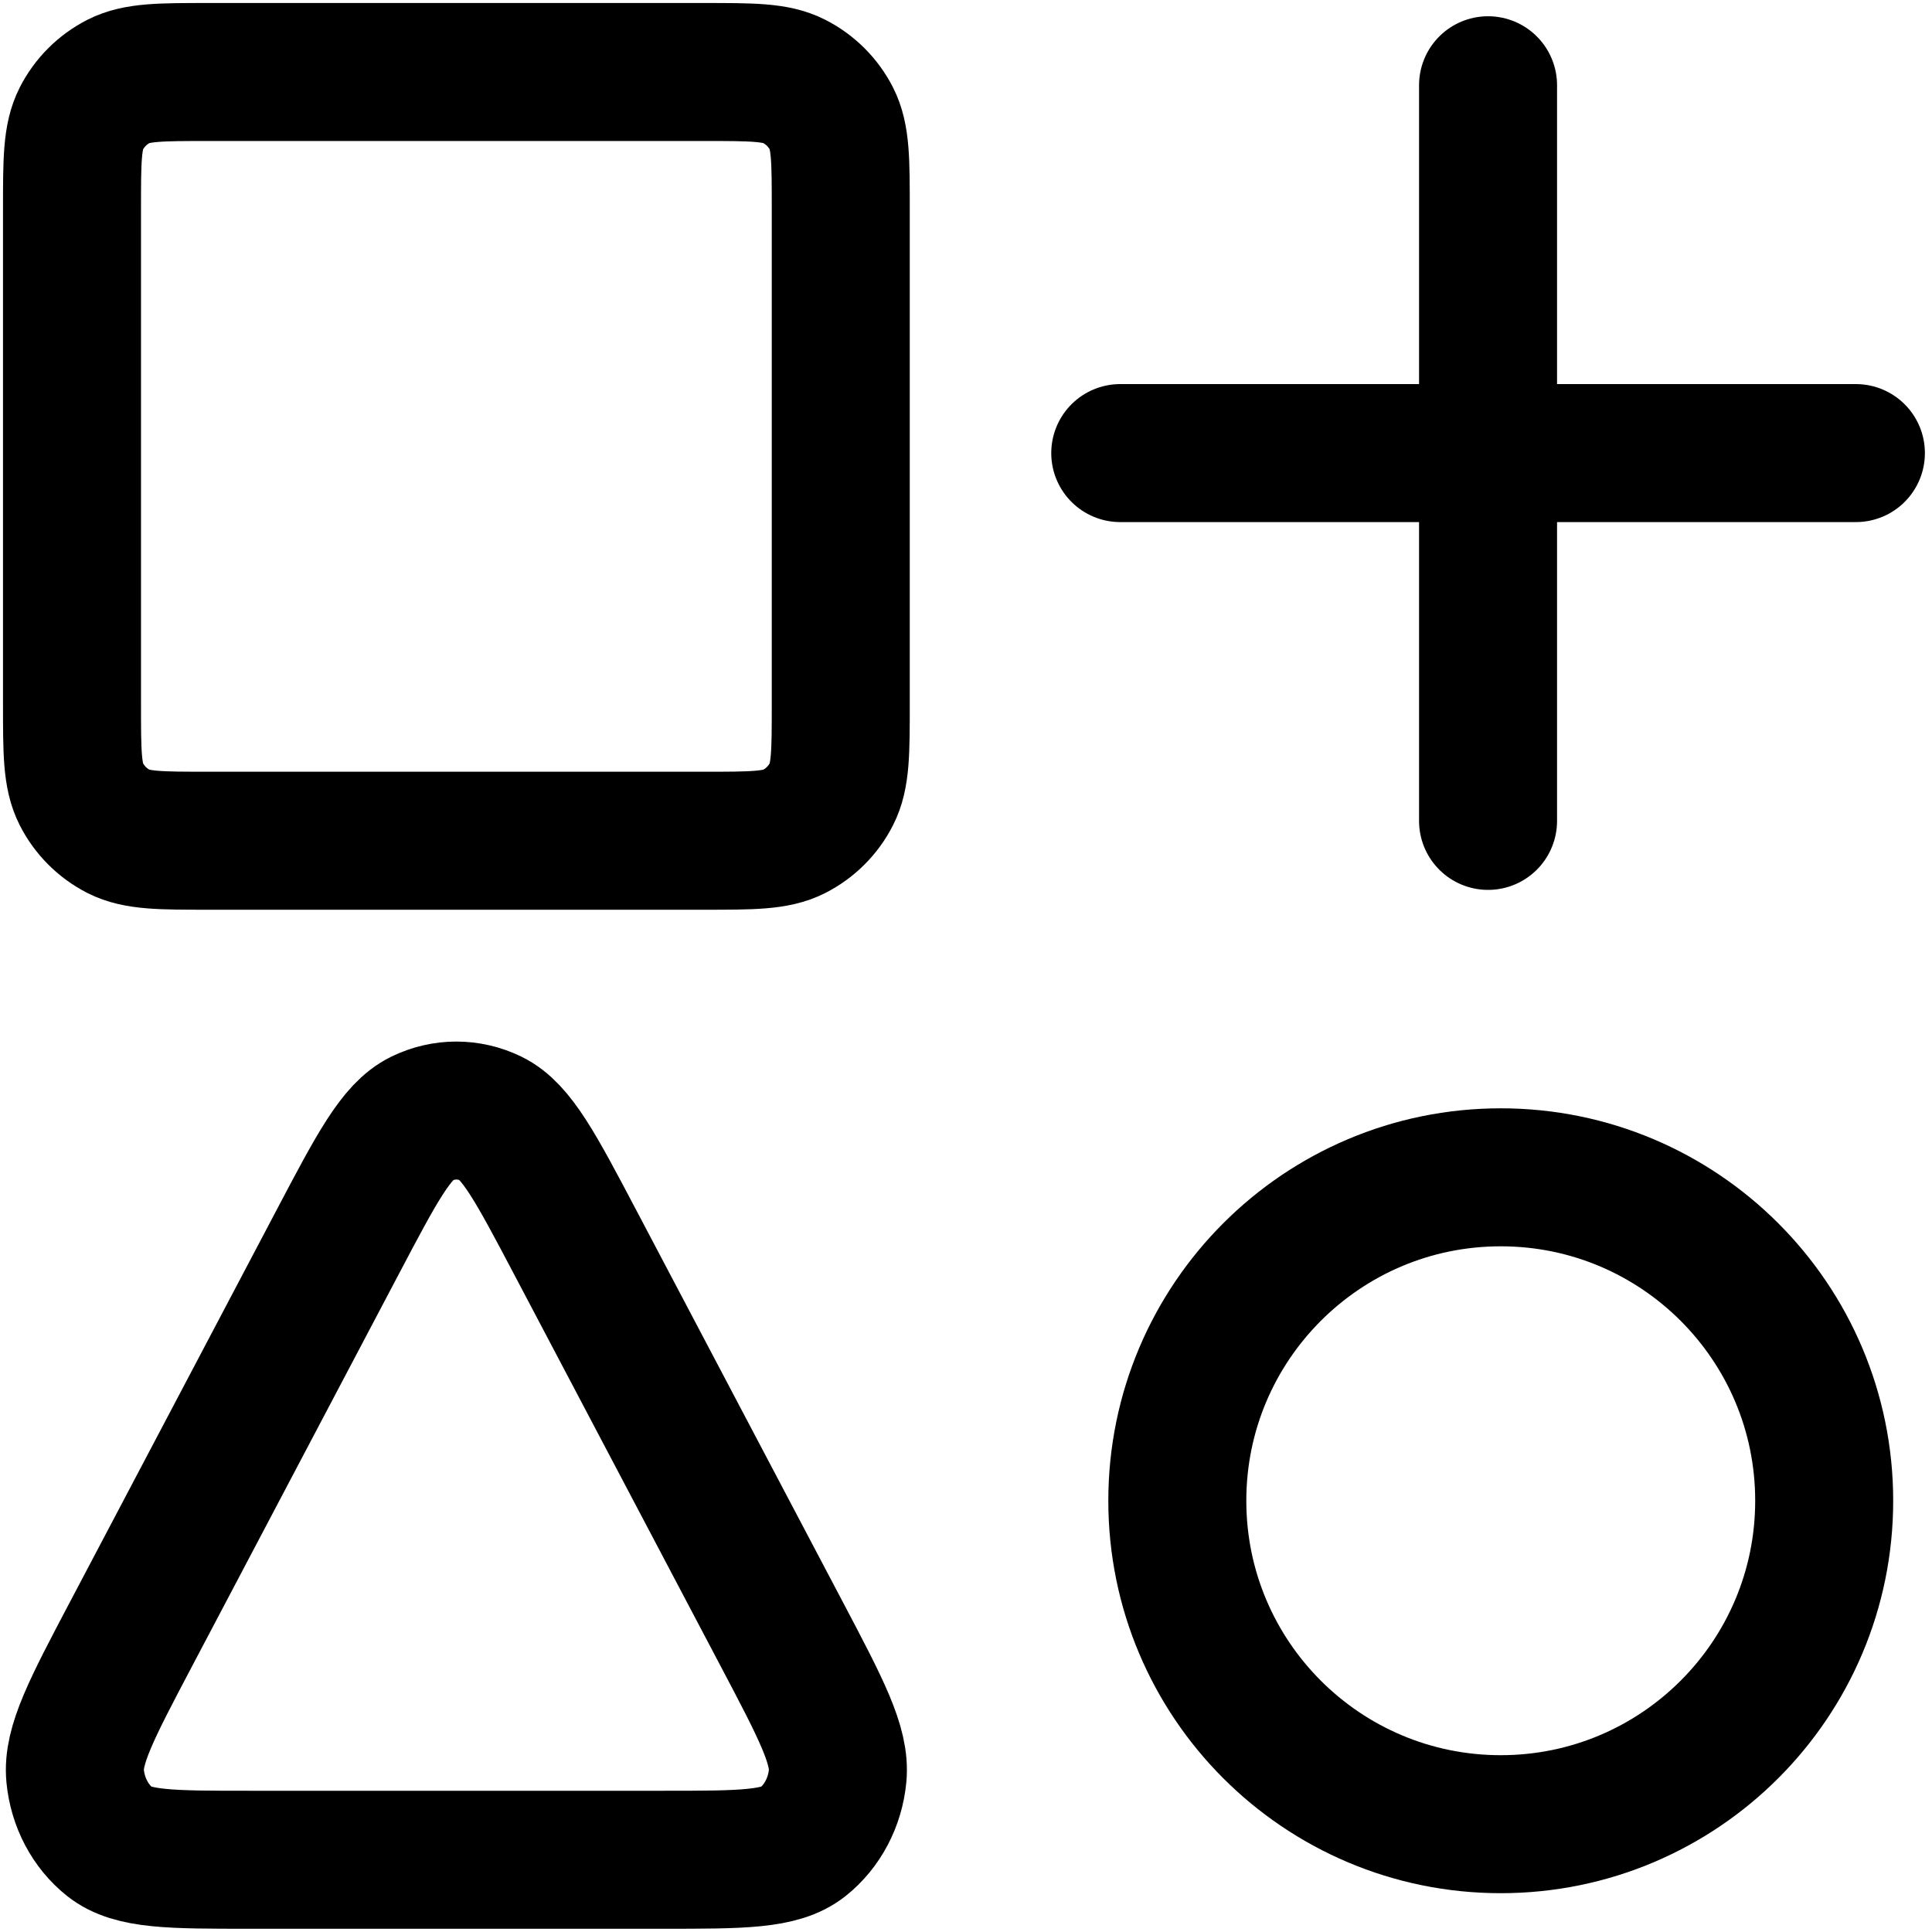 <svg width="56" height="56" viewBox="0 0 56 56" fill="none" xmlns="http://www.w3.org/2000/svg">
<path d="M34.125 43.5C34.125 48.678 38.322 52.875 43.5 52.875C48.678 52.875 52.875 48.678 52.875 43.5C52.875 38.322 48.678 34.125 43.5 34.125C38.322 34.125 34.125 38.322 34.125 43.5Z" stroke="black" stroke-width="4" stroke-linecap="round" stroke-linejoin="round"/>
<path d="M3.784 47.391C2.657 49.529 2.094 50.599 2.178 51.476C2.251 52.241 2.618 52.936 3.186 53.388C3.838 53.906 4.964 53.906 7.216 53.906H19.24C21.493 53.906 22.619 53.906 23.27 53.388C23.838 52.936 24.205 52.241 24.279 51.476C24.363 50.599 23.799 49.529 22.673 47.391L16.663 35.99C15.536 33.853 14.972 32.784 14.236 32.425C13.595 32.112 12.861 32.112 12.22 32.425C11.484 32.784 10.921 33.852 9.795 35.989L3.784 47.391Z" stroke="black" stroke-width="4" stroke-linecap="round" stroke-linejoin="round"/>
<path d="M32.471 13.133H43.132M43.132 13.133H53.794M43.132 13.133V23.794M43.132 13.133V2.471" stroke="black" stroke-width="4" stroke-linecap="round" stroke-linejoin="round"/>
<path d="M2.087 6.049V20.408C2.087 21.795 2.087 22.487 2.357 23.017C2.594 23.483 2.973 23.863 3.438 24.1C3.968 24.369 4.661 24.369 6.044 24.369H20.412C21.796 24.369 22.488 24.369 23.017 24.1C23.483 23.863 23.863 23.483 24.1 23.017C24.37 22.488 24.37 21.796 24.37 20.412V6.044C24.37 4.661 24.37 3.968 24.1 3.438C23.863 2.973 23.483 2.594 23.017 2.357C22.487 2.087 21.795 2.087 20.408 2.087H6.049C4.662 2.087 3.968 2.087 3.438 2.357C2.973 2.594 2.594 2.973 2.357 3.438C2.087 3.968 2.087 4.662 2.087 6.049Z" stroke="black" stroke-width="4" stroke-linecap="round" stroke-linejoin="round"/>
</svg>
